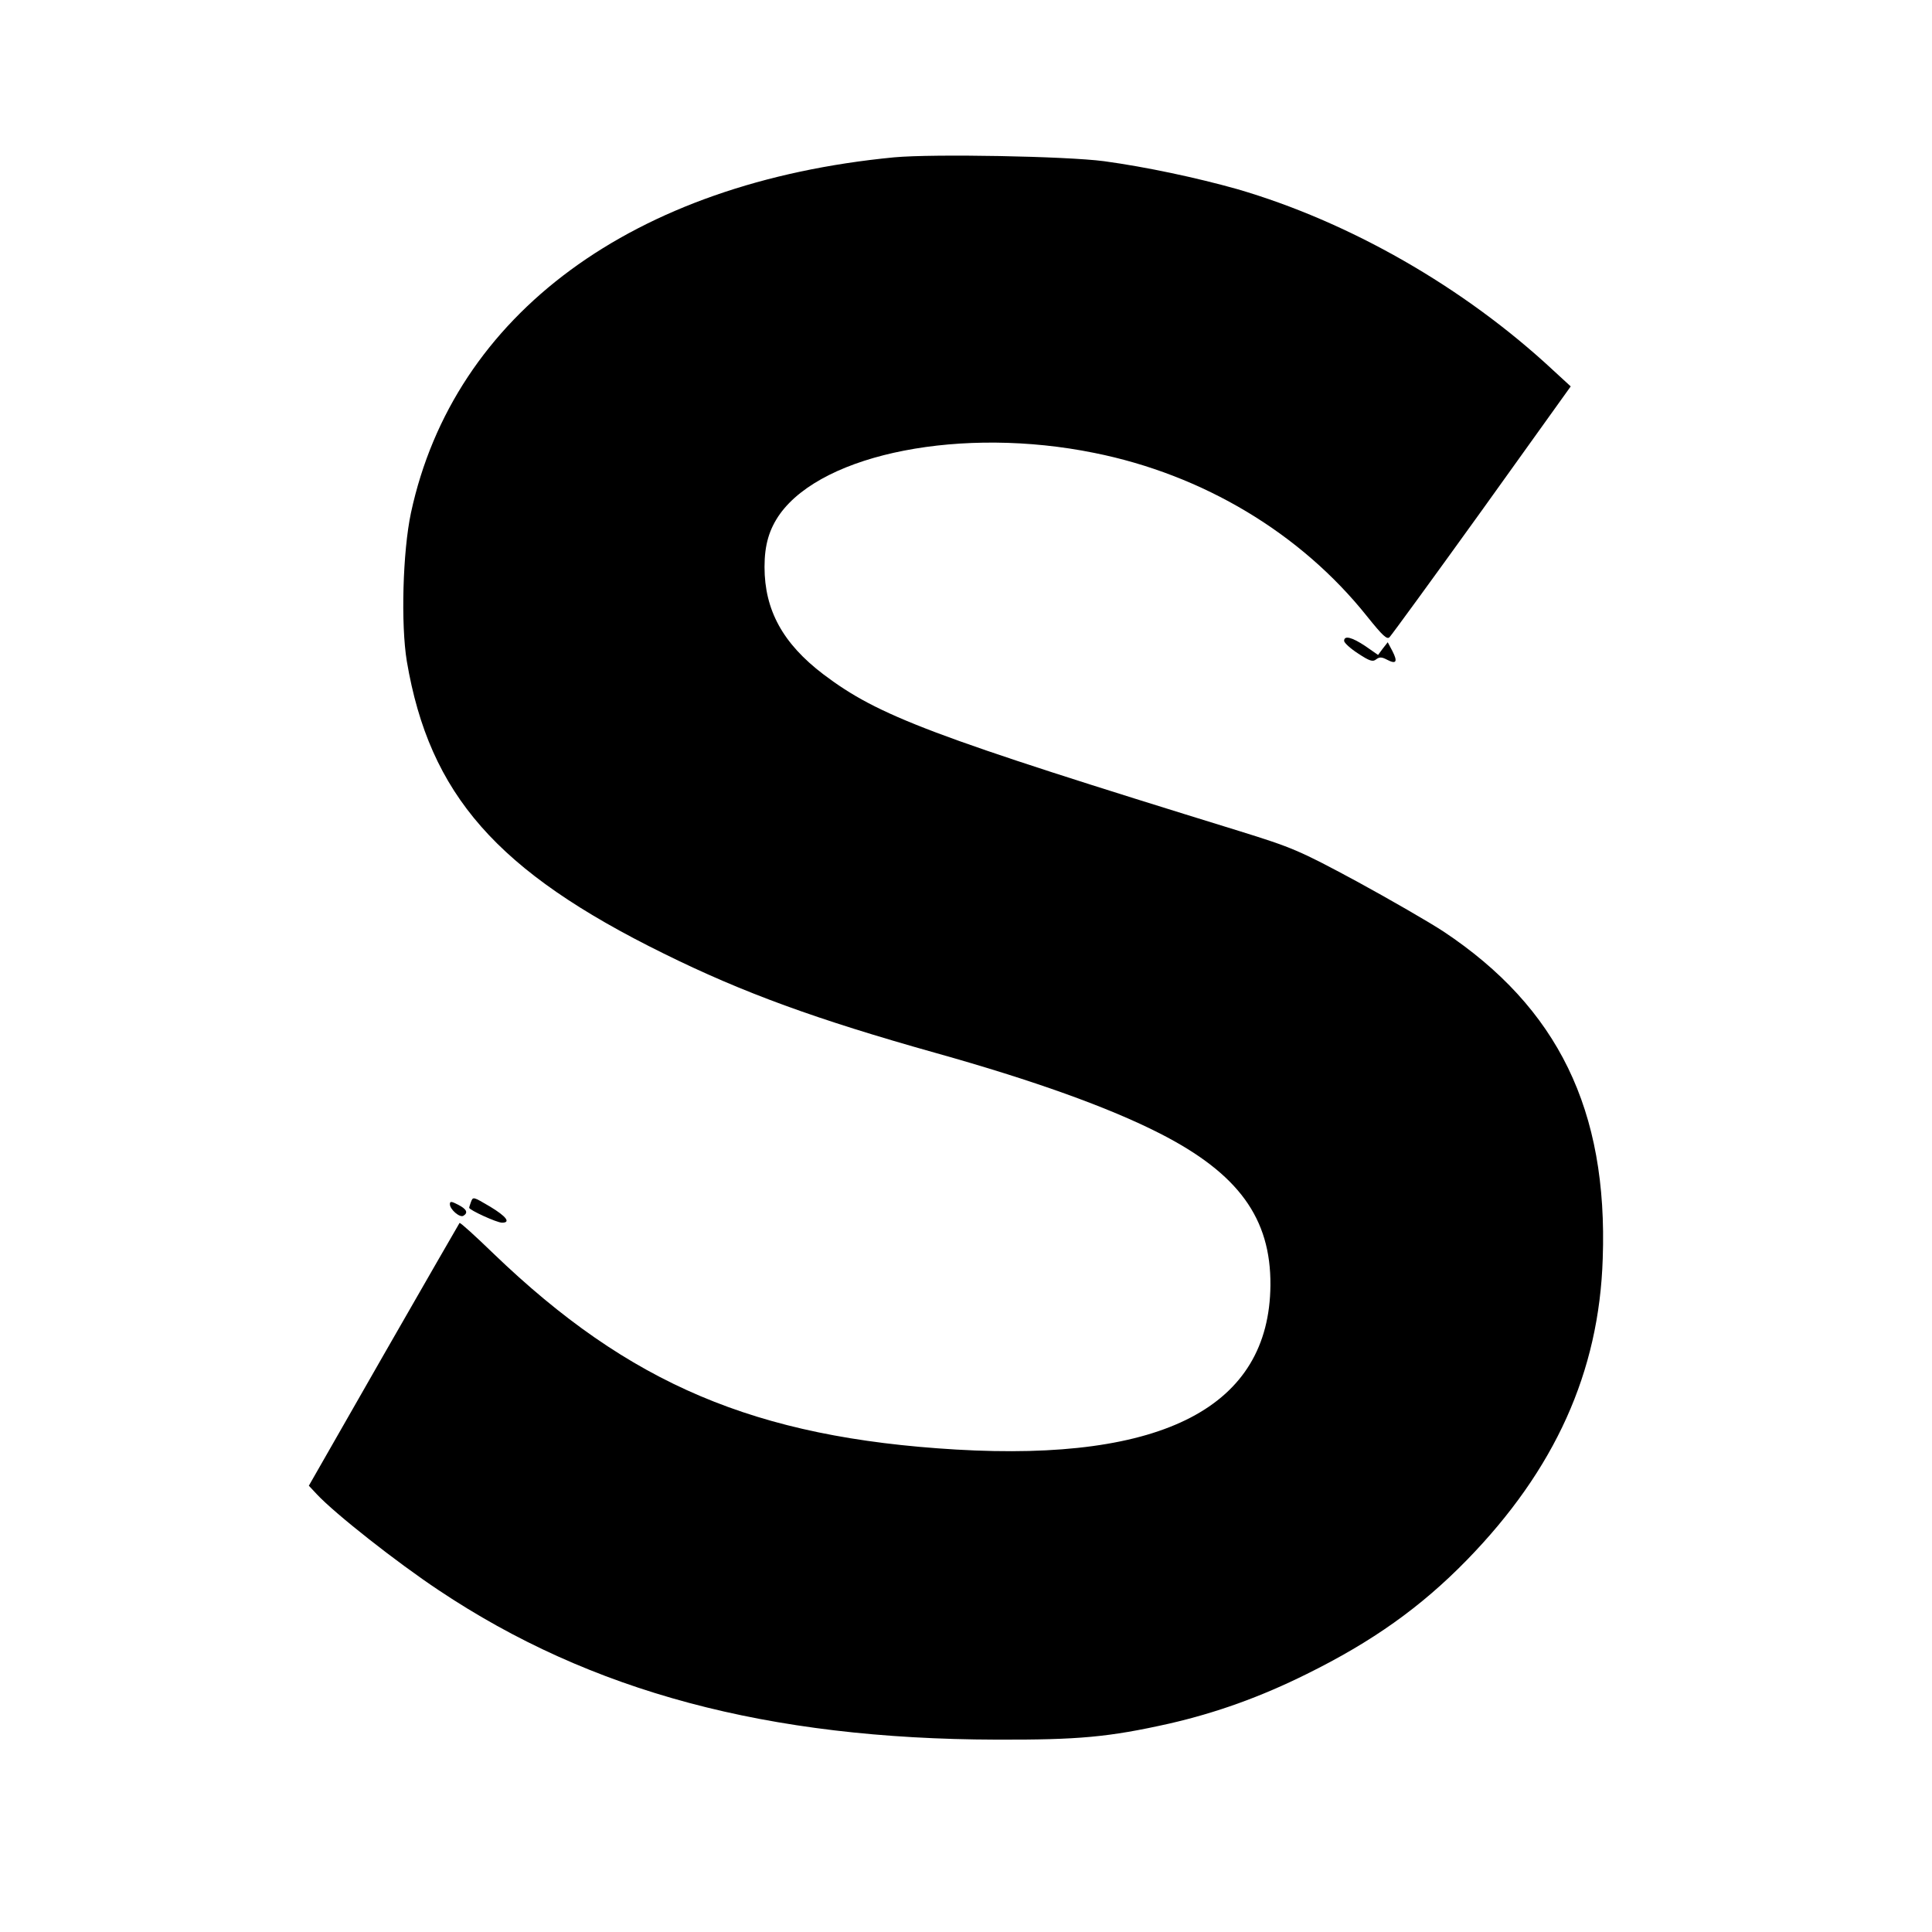 <svg version="1" xmlns="http://www.w3.org/2000/svg" width="933.333" height="933.333" viewBox="0 0 700 700"><path d="M324 57c-94.7 9.1-159.6 56.8-175.1 128.8-3 14.1-3.7 40.5-1.5 53.8 8.2 48.3 32.6 76.1 93.1 105.9 28.7 14.2 55.4 23.9 98.5 36 35.3 9.9 62.7 19.7 81.3 29.2 28.4 14.5 40.2 30.7 40 55-.4 44-38.7 63.9-113.9 59.5-72.8-4.3-118.4-23.7-167.6-71-6.5-6.3-12-11.3-12.3-11.1-.2.3-12.6 21.8-27.5 47.8l-27.1 47.4 2.8 3c6.6 7.1 29.1 24.8 44.3 34.9 55.1 36.8 119.2 53.9 202 54.1 29.8.1 40.7-.9 62.6-5.8 17-3.9 33-9.6 49.9-18 23.7-11.7 41.3-24.2 57.9-41.2 32-32.8 48-68.2 49.3-109.3 1.9-53.8-16.2-90.9-57.7-118.5-5.2-3.4-19.4-11.6-31.5-18.2-20.8-11.2-23.2-12.2-42.5-18.2-112.1-34.6-130.7-41.7-150.7-56.8-14.6-11.1-21.3-23.2-21.3-38.9 0-8 1.7-13.7 5.6-19.2 15.9-22 66.1-31.8 113.9-22.1 39.4 7.9 74.8 29.1 98.8 59.2 5.7 7.1 7.3 8.6 8.2 7.5.7-.7 15.8-21.4 33.5-46l32.1-44.8-6.2-5.7c-32.5-30.3-74.1-54-114.7-65.8-14.6-4.1-32.8-8-48.2-10.1-13.7-1.8-61.8-2.7-76-1.4z"/><path d="M487 232.2c0 .7 2.3 2.8 5.1 4.6 4.1 2.7 5.3 3.1 6.5 2.1 1.2-.9 2-.9 3.9.1 3.4 1.8 4 .8 2-3.1l-1.7-3.2-1.8 2.3-1.7 2.3-4.6-3.2c-4.8-3.2-7.7-4-7.7-1.9zM170.6 435.6c-.3.9-.6 1.7-.6 2 0 .8 10 5.4 11.9 5.4 3.3 0 1.5-2.3-4.3-5.8-6.3-3.7-6.2-3.7-7-1.6zM163 436.3c0 1.9 3.6 5 4.9 4.2 1.8-1.1 1.2-2.4-1.9-4-2.5-1.3-3-1.3-3-.2z"/></svg>